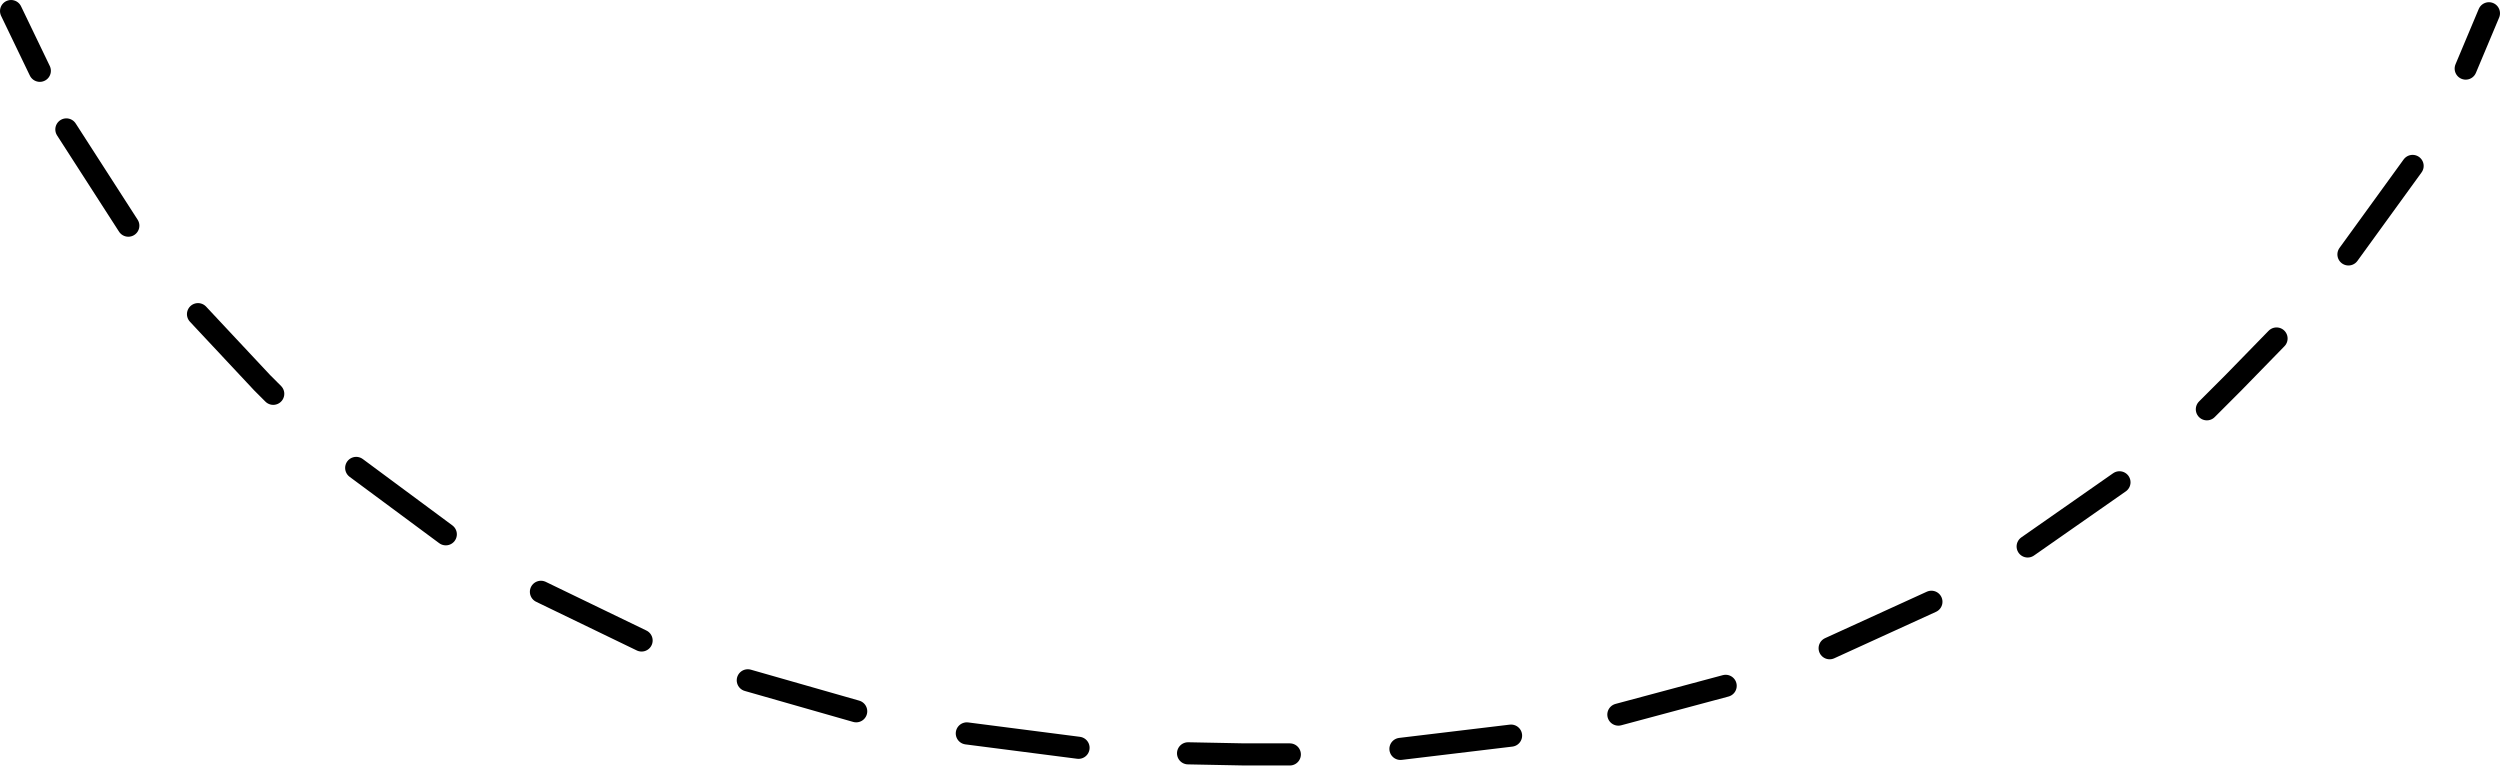 <?xml version="1.0" encoding="utf-8"?>
<svg version="1.1" id="Layer_1"
xmlns="http://www.w3.org/2000/svg"
xmlns:xlink="http://www.w3.org/1999/xlink"
xmlns:author="http://www.sothink.com"
width="113px" height="35px"
xml:space="preserve">
<g id="334" transform="matrix(1, 0, 0, 1, 56.5, 7.95)">
<path style="fill:none;stroke-width:1;stroke-linecap:round;stroke-linejoin:round;stroke-miterlimit:3;stroke:#000000;stroke-opacity:1" d="M54.95,-4.85L56 -7.35M-56,-7.45L-54.7 -4.75M-2.8,26.1L-0.25 26.15L1.8 26.15M-12.8,25.2L-7.75 25.85M-22.7,22.8L-17.8 24.2M-32.05,18.8L-27.5 21M-40.4,13.2L-36.35 16.2M-47.55,6.25L-44.65 9.35L-44.15 9.85M43.25,10.55L44.45 9.35L46.4 7.35M35.15,16.75L39.3 13.85M26.2,21.35L30.8 19.25M16.65,24.35L21.5 23.05M6.8,25.9L11.8 25.3M49.65,3.55L52.55 -0.45M-53.5,-2.1L-50.7 2.25" />
</g>
</svg>
